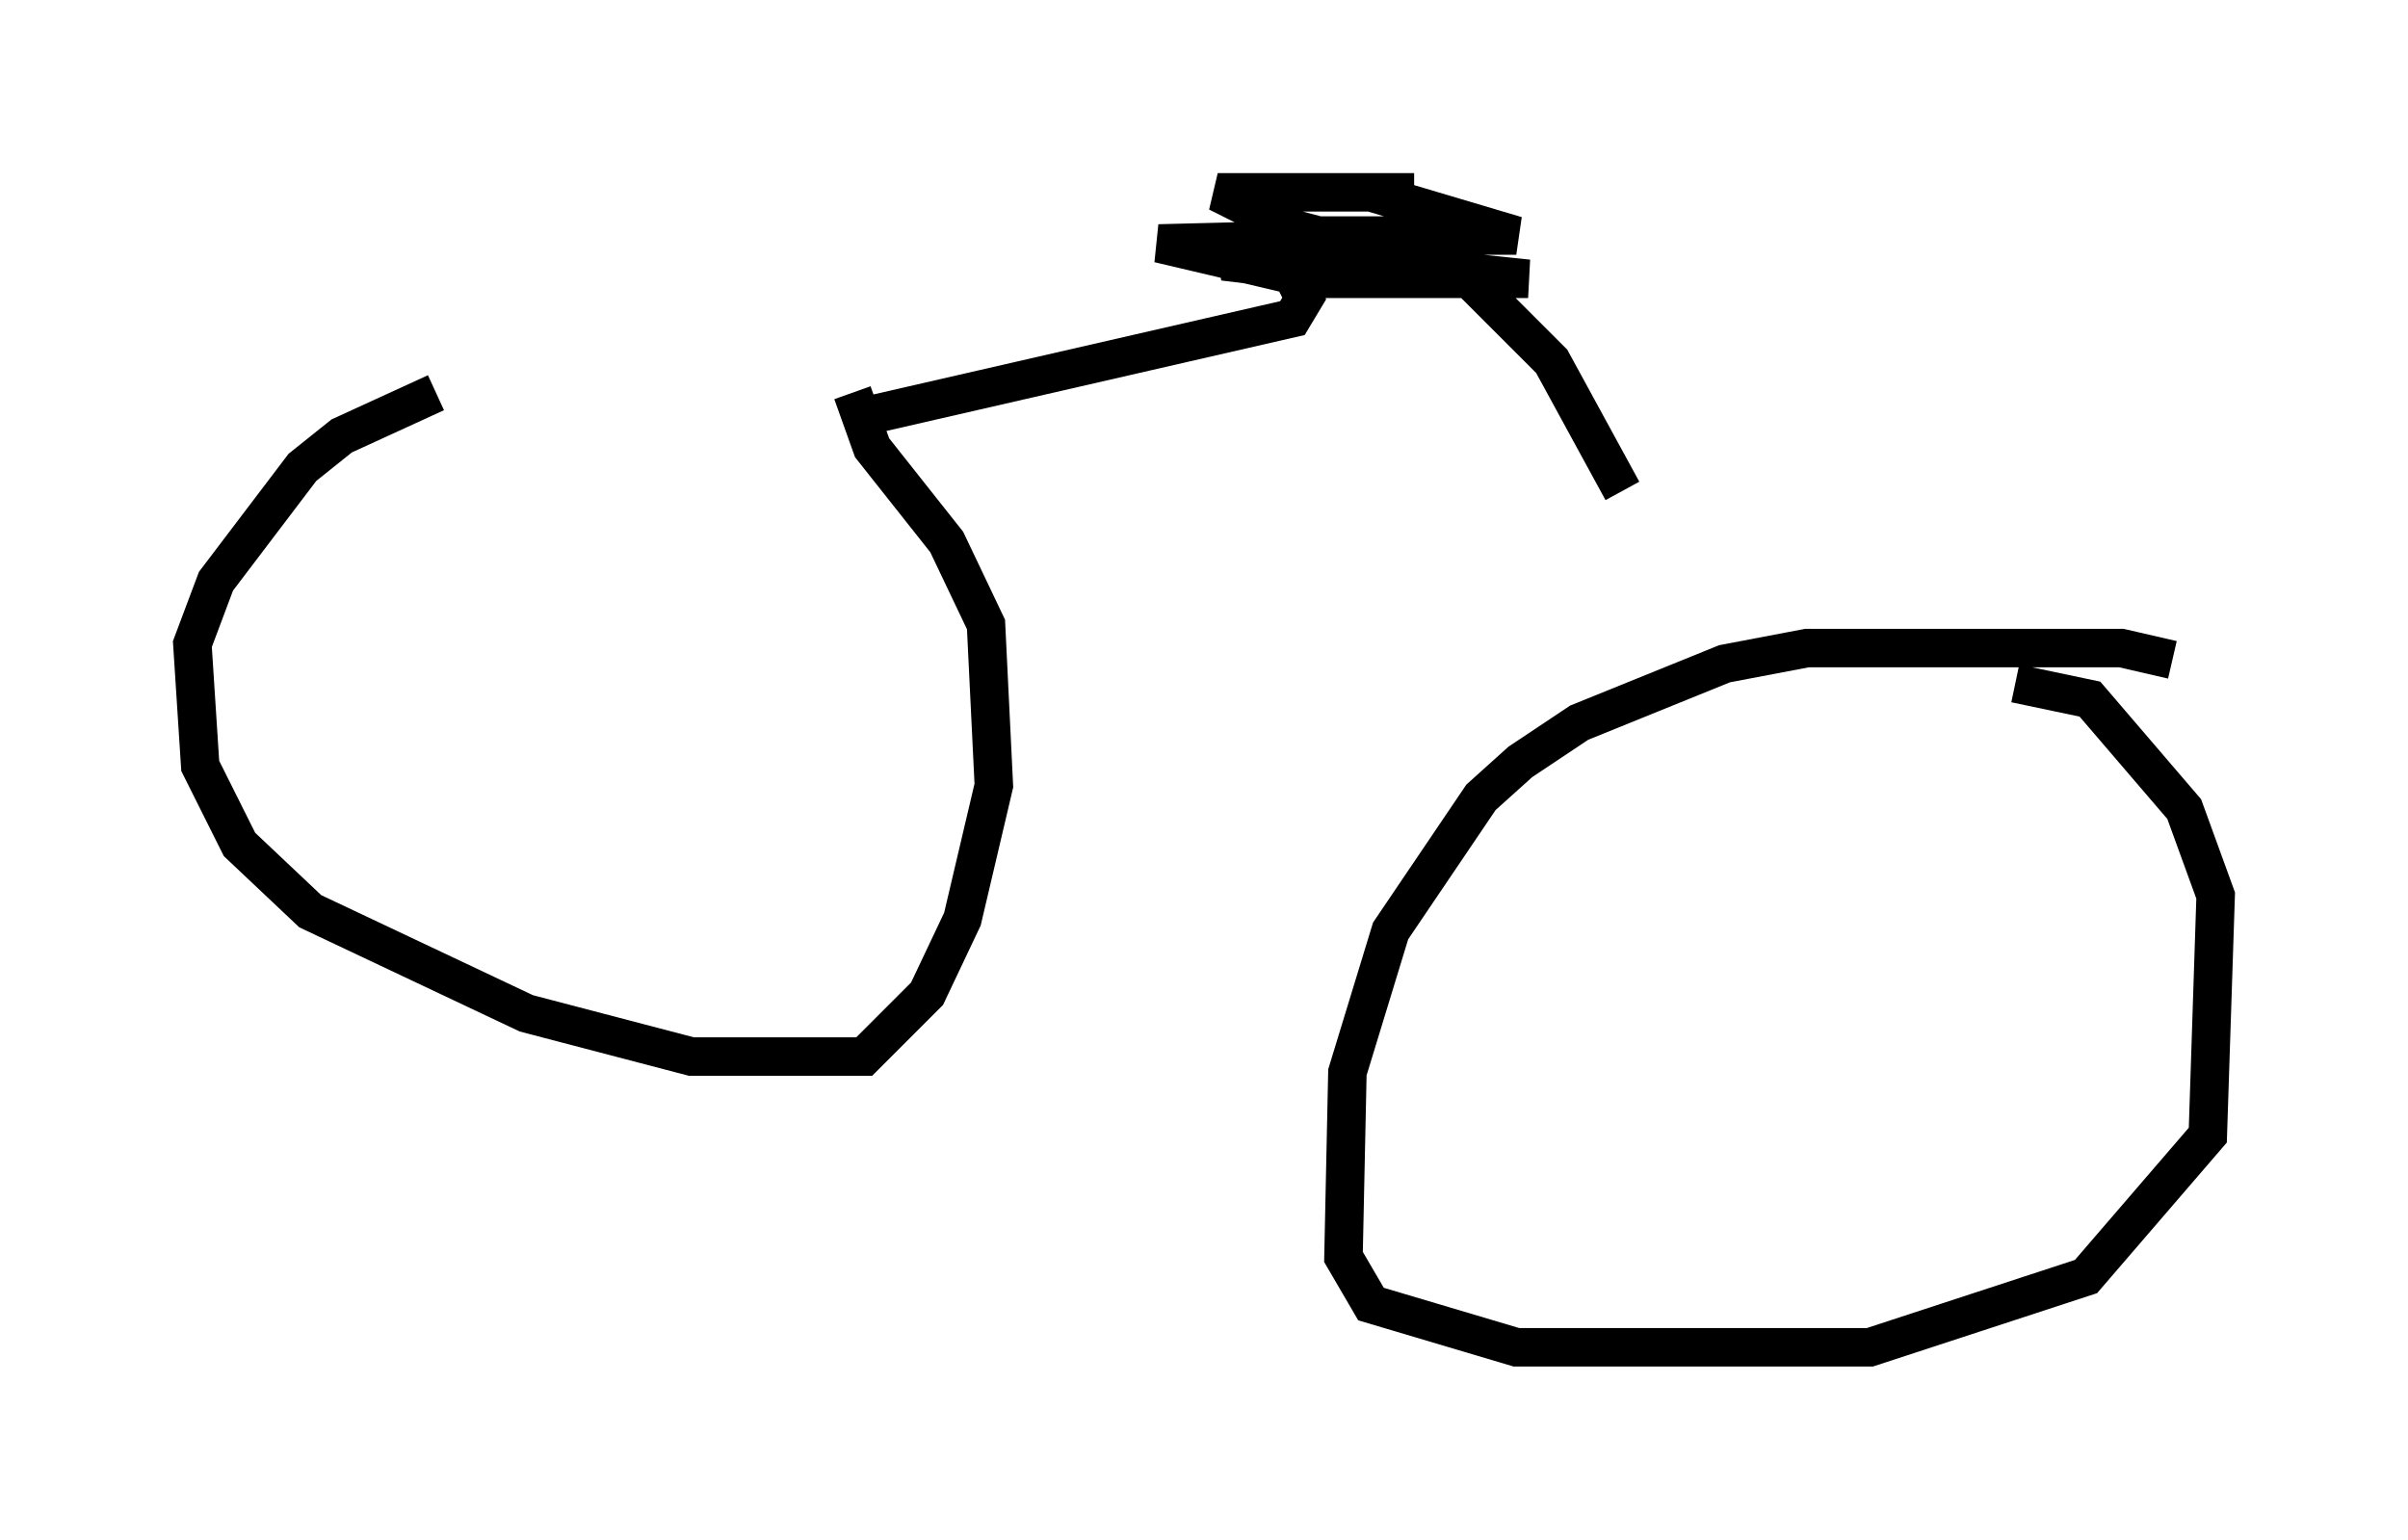 <?xml version="1.0" encoding="utf-8" ?>
<svg baseProfile="full" height="40.013" version="1.1" width="62.573" xmlns="http://www.w3.org/2000/svg" xmlns:ev="http://www.w3.org/2001/xml-events" xmlns:xlink="http://www.w3.org/1999/xlink"><defs /><rect fill="white" height="40.013" width="62.573" x="0" y="0" /><path d="M21.027, 10.104 m-9.698, 0.102 l-2.45, 1.123 -1.021, 0.817 l-2.246, 2.96 -0.613, 1.633 l0.204, 3.165 1.021, 2.042 l1.838, 1.735 5.615, 2.654 l4.288, 1.123 4.492, 0.0 l1.633, -1.633 0.919, -1.94 l0.817, -3.471 -0.204, -4.185 l-1.021, -2.144 -1.94, -2.45 l-0.51, -1.429 m34.3, 6.942 l-1.327, -0.306 -8.167, 0.0 l-2.144, 0.408 -3.777, 1.531 l-1.531, 1.021 -1.021, 0.919 l-2.348, 3.471 -1.123, 3.675 l-0.102, 4.798 0.715, 1.225 l3.777, 1.123 9.188, 0.0 l5.615, -1.838 3.165, -3.675 l0.204, -6.227 -0.817, -2.246 l-2.45, -2.858 -1.94, -0.408 m-29.911, -6.942 l11.127, -2.552 0.306, -0.51 l-0.306, -0.613 -3.471, -0.817 l8.065, -0.204 -5.615, 0.102 l-0.51, 0.102 0.102, 0.51 l3.369, 0.408 -1.94, 0.0 l6.125, 0.0 -1.94, -0.204 l-4.288, -1.123 -1.838, -0.919 l5.104, 0.0 -1.123, 0.0 l3.777, 1.123 -6.329, 0.0 l1.838, 0.0 -0.715, 0.0 l0.613, 0.306 2.654, 0.715 m0.613, 0.0 l2.246, 2.246 1.838, 3.369 " fill="none" stroke="black" stroke-width="1" /></svg>